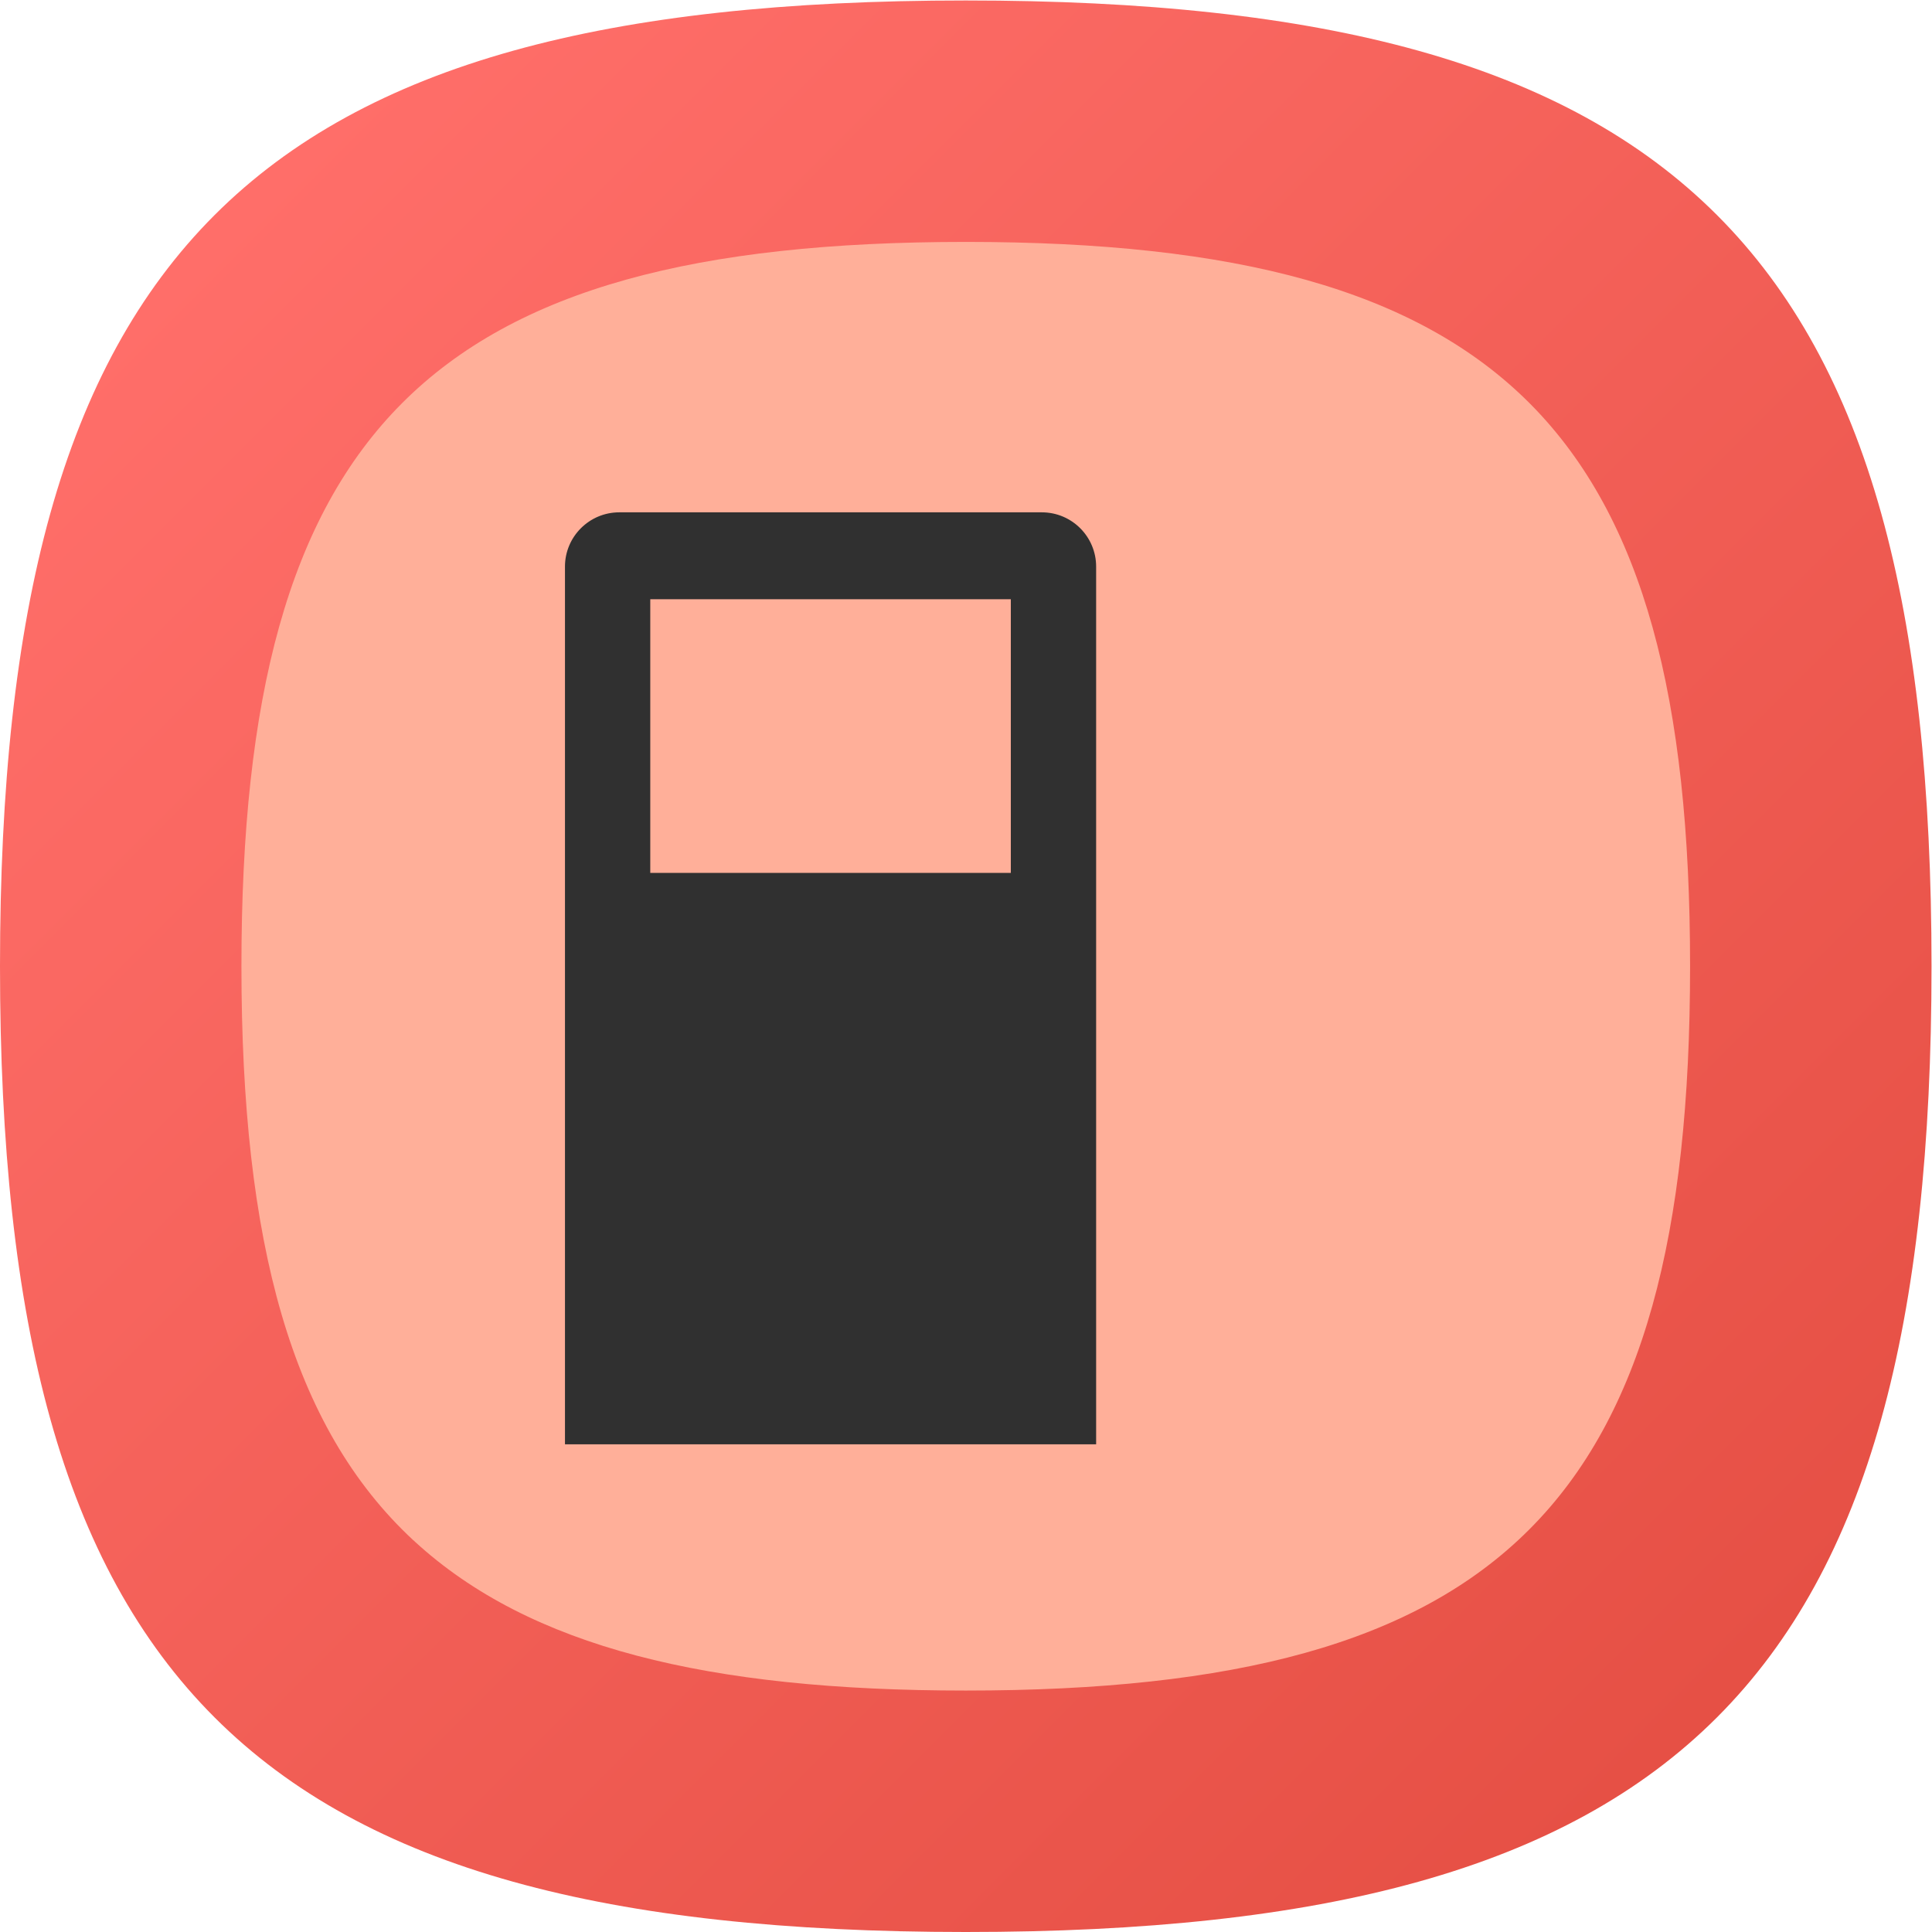 <?xml version="1.0" encoding="UTF-8" standalone="no"?>
<svg
   xmlns:dc="http://purl.org/dc/elements/1.1/"
   xmlns:cc="http://creativecommons.org/ns#"
   xmlns:rdf="http://www.w3.org/1999/02/22-rdf-syntax-ns#"
   xmlns:svg="http://www.w3.org/2000/svg"
   xmlns="http://www.w3.org/2000/svg"
   viewBox="0 0 133.333 133.333"
   height="133.333"
   width="133.333"
   xml:space="preserve"
   id="svg2"
   version="1.1"><defs
     id="defs6"><clipPath
       id="clipPath18"
       clipPathUnits="userSpaceOnUse"><path
         id="path16"
         d="M 50,100 C 12.956,100 0,87.039 0,50 v 0 C 0,12.961 12.956,0 50,0 v 0 c 37.045,0 50,12.961 50,50 v 0 c 0,37.044 -12.955,50 -50,50 z" /></clipPath><linearGradient
       id="linearGradient30"
       spreadMethod="pad"
       gradientTransform="matrix(77.781,-77.781,-77.781,-77.781,11.11,88.891)"
       gradientUnits="userSpaceOnUse"
       y2="0"
       x2="1"
       y1="0"
       x1="0"><stop
         id="stop24"
         offset="0"
         style="stop-opacity:1;stop-color:#ff6e69" /><stop
         id="stop26"
         offset="0"
         style="stop-opacity:1;stop-color:#ff6e69" /><stop
         id="stop28"
         offset="1"
         style="stop-opacity:1;stop-color:#e65045" /></linearGradient><clipPath
       id="clipPath40"
       clipPathUnits="userSpaceOnUse"><path
         id="path38"
         d="M 87.5,50 C 87.5,22.22 77.781,12.5 50,12.5 v 0 c -13.38,0 -22.57,2.26 -28.51,7.701 v 0 L 41.41,0.28 C 44.12,0.1 46.97,0 50,0 v 0 c 37.04,0 50,12.96 50,50 v 0 c 0,3.04 -0.1,5.89 -0.28,8.61 v 0 L 79.231,79.11 C 85.09,73.201 87.5,63.84 87.5,50" /></clipPath><clipPath
       id="clipPath48"
       clipPathUnits="userSpaceOnUse"><path
         id="path46"
         d="M -32768,32767 H 32767 V -32768 H -32768 Z" /></clipPath><linearGradient
       id="linearGradient54"
       spreadMethod="pad"
       gradientTransform="matrix(38.83,-38.83,-38.83,-38.83,50.067,49.947)"
       gradientUnits="userSpaceOnUse"
       y2="0"
       x2="1"
       y1="0"
       x1="0"><stop
         id="stop50"
         offset="0"
         style="stop-opacity:0.12;stop-color:#ffffff" /><stop
         id="stop52"
         offset="1"
         style="stop-opacity:0;stop-color:#ffffff" /></linearGradient><mask
       id="mask56"
       height="1"
       width="1"
       y="0"
       x="0"
       maskUnits="userSpaceOnUse"><g
         id="g66"><g
           id="g64"
           clip-path="url(#clipPath48)"><g
             id="g62"><g
               id="g60"><path
                 id="path58"
                 style="fill:url(#linearGradient54);stroke:none"
                 d="M -32768,32767 H 32767 V -32768 H -32768 Z" /></g></g></g></g></mask><linearGradient
       id="linearGradient76"
       spreadMethod="pad"
       gradientTransform="matrix(38.83,-38.83,-38.83,-38.83,50.067,49.947)"
       gradientUnits="userSpaceOnUse"
       y2="0"
       x2="1"
       y1="0"
       x1="0"><stop
         id="stop72"
         offset="0"
         style="stop-opacity:1;stop-color:#000000" /><stop
         id="stop74"
         offset="1"
         style="stop-opacity:1;stop-color:#000000" /></linearGradient><clipPath
       id="clipPath86"
       clipPathUnits="userSpaceOnUse"><path
         id="path84"
         d="M 0,100 H 100 V 0 H 0 Z" /></clipPath><clipPath
       id="clipPath98"
       clipPathUnits="userSpaceOnUse"><path
         id="path96"
         d="M 66.229,61.96 C 65.61,61.16 65.41,60.13 65.67,59.14 v 0 c 0.29,-1.1 1.19,-1.99 2.29,-2.26 v 0 c 0.27,-0.07 0.55,-0.1 0.821,-0.1 v 0 C 70.56,56.78 72,58.22 72,60 v 0 c 0,0.86 -0.33,1.67 -0.94,2.28 v 0 c -0.61,0.6 -1.421,0.941 -2.279,0.941 v 0 c -1.012,0 -1.942,-0.461 -2.552,-1.261" /></clipPath><clipPath
       id="clipPath106"
       clipPathUnits="userSpaceOnUse"><path
         id="path104"
         d="M -32768,32767 H 32767 V -32768 H -32768 Z" /></clipPath><linearGradient
       id="linearGradient112"
       spreadMethod="pad"
       gradientTransform="matrix(4.553,-4.553,-4.553,-4.553,66.502,62.273)"
       gradientUnits="userSpaceOnUse"
       y2="0"
       x2="1"
       y1="0"
       x1="0"><stop
         id="stop108"
         offset="0"
         style="stop-opacity:0.12;stop-color:#ffffff" /><stop
         id="stop110"
         offset="1"
         style="stop-opacity:0;stop-color:#ffffff" /></linearGradient><mask
       id="mask114"
       height="1"
       width="1"
       y="0"
       x="0"
       maskUnits="userSpaceOnUse"><g
         id="g124"><g
           id="g122"
           clip-path="url(#clipPath106)"><g
             id="g120"><g
               id="g118"><path
                 id="path116"
                 style="fill:url(#linearGradient112);stroke:none"
                 d="M -32768,32767 H 32767 V -32768 H -32768 Z" /></g></g></g></g></mask><linearGradient
       id="linearGradient134"
       spreadMethod="pad"
       gradientTransform="matrix(4.553,-4.553,-4.553,-4.553,66.502,62.273)"
       gradientUnits="userSpaceOnUse"
       y2="0"
       x2="1"
       y1="0"
       x1="0"><stop
         id="stop130"
         offset="0"
         style="stop-opacity:1;stop-color:#000000" /><stop
         id="stop132"
         offset="1"
         style="stop-opacity:1;stop-color:#000000" /></linearGradient><clipPath
       id="clipPath144"
       clipPathUnits="userSpaceOnUse"><path
         id="path142"
         d="M 33.67,69 29.25,25.25 41.643,12.857 C 44.229,12.62 47.004,12.5 50,12.5 v 0 c 27.781,0 37.5,9.72 37.5,37.5 v 0 c 0,0.026 -0.001,0.05 -0.001,0.075 v 0 L 73.18,64.391 C 74.35,63.21 75,61.65 75,60 V 60 32.559 C 75,29.08 72.17,26.25 68.691,26.25 v 0 c -3.481,0 -6.311,2.83 -6.311,6.309 v 0 5.511 c 0,1.831 -1.48,3.31 -3.309,3.31 v 0 H 56.75 v 3 h 2.321 c 3.479,0 6.309,-2.831 6.309,-6.31 v 0 -5.511 c 0,-1.829 1.49,-3.309 3.311,-3.309 v 0 c 1.829,0 3.309,1.48 3.309,3.309 v 0 21.95 L 70.691,54.08 c -0.611,-0.2 -1.251,-0.3 -1.91,-0.3 v 0 c -0.571,0 -1.161,0.07 -1.771,0.22 v 0 c -1.66,0.4 -3.069,1.52 -3.76,3 v 0 c -1.35,2.9 -0.57,5.61 1.05,7.3 v 0 l -8.39,8.39 z" /></clipPath><clipPath
       id="clipPath152"
       clipPathUnits="userSpaceOnUse"><path
         id="path150"
         d="M -32768,32767 H 32767 V -32768 H -32768 Z" /></clipPath><linearGradient
       id="linearGradient158"
       spreadMethod="pad"
       gradientTransform="matrix(46.833,-46.833,-46.833,-46.833,30.354,65.684)"
       gradientUnits="userSpaceOnUse"
       y2="0"
       x2="1"
       y1="0"
       x1="0"><stop
         id="stop154"
         offset="0"
         style="stop-opacity:0.12;stop-color:#ffffff" /><stop
         id="stop156"
         offset="1"
         style="stop-opacity:0;stop-color:#ffffff" /></linearGradient><mask
       id="mask160"
       height="1"
       width="1"
       y="0"
       x="0"
       maskUnits="userSpaceOnUse"><g
         id="g170"><g
           id="g168"
           clip-path="url(#clipPath152)"><g
             id="g166"><g
               id="g164"><path
                 id="path162"
                 style="fill:url(#linearGradient158);stroke:none"
                 d="M -32768,32767 H 32767 V -32768 H -32768 Z" /></g></g></g></g></mask><linearGradient
       id="linearGradient180"
       spreadMethod="pad"
       gradientTransform="matrix(46.833,-46.833,-46.833,-46.833,30.354,65.684)"
       gradientUnits="userSpaceOnUse"
       y2="0"
       x2="1"
       y1="0"
       x1="0"><stop
         id="stop176"
         offset="0"
         style="stop-opacity:1;stop-color:#000000" /><stop
         id="stop178"
         offset="1"
         style="stop-opacity:1;stop-color:#000000" /></linearGradient><clipPath
       id="clipPath190"
       clipPathUnits="userSpaceOnUse"><path
         id="path188"
         d="M 0,100 H 100 V 0 H 0 Z" /></clipPath><clipPath
       id="clipPath198"
       clipPathUnits="userSpaceOnUse"><path
         id="path196"
         d="M 56.75,73.27 H 75 V 26.25 H 56.75 Z" /></clipPath><clipPath
       id="clipPath202"
       clipPathUnits="userSpaceOnUse"><path
         id="path200"
         d="m 68.78,56.78 c -0.27,0 -0.551,0.03 -0.82,0.1 -1.1,0.27 -2,1.16 -2.29,2.26 -0.26,0.99 -0.06,2.02 0.559,2.82 0.611,0.8 1.541,1.26 2.551,1.26 0.86,0 1.67,-0.34 2.28,-0.94 C 71.67,61.67 72,60.86 72,60 72,58.22 70.56,56.78 68.78,56.78 m 4.4,7.61 -8.44,8.44 c -0.28,0.29 -0.66,0.44 -1.06,0.44 -0.4,0 -0.78,-0.15 -1.06,-0.44 -0.58,-0.58 -0.58,-1.53 0,-2.12 l 4.56,-4.56 -1.23,-0.62 c -0.6,-0.3 -1.16,-0.72 -1.65,-1.23 -1.62,-1.69 -2.4,-4.4 -1.05,-7.3 0.69,-1.48 2.1,-2.6 3.76,-3 0.61,-0.15 1.2,-0.22 1.77,-0.22 0.66,0 1.3,0.1 1.91,0.3 L 72,54.51 V 32.56 c 0,-1.83 -1.48,-3.31 -3.31,-3.31 -1.82,0 -3.31,1.48 -3.31,3.31 v 5.51 c 0,3.48 -2.83,6.31 -6.31,6.31 h -2.32 v -3 h 2.32 c 1.83,0 3.31,-1.48 3.31,-3.31 v -5.51 c 0,-3.48 2.83,-6.31 6.31,-6.31 3.48,0 6.31,2.83 6.31,6.31 V 60 c 0,1.65 -0.65,3.21 -1.82,4.39" /></clipPath><clipPath
       id="clipPath206"
       clipPathUnits="userSpaceOnUse"><path
         id="path204"
         d="M -32768,32767 H 32767 V -32768 H -32768 Z" /></clipPath><linearGradient
       id="linearGradient214"
       spreadMethod="pad"
       gradientTransform="matrix(18.25,0,0,-18.25,56.75,49.76)"
       gradientUnits="userSpaceOnUse"
       y2="0"
       x2="1"
       y1="0"
       x1="0"><stop
         id="stop208"
         offset="0"
         style="stop-opacity:0.8;stop-color:#ffffff" /><stop
         id="stop210"
         offset="0.224"
         style="stop-opacity:0.6;stop-color:#ffffff" /><stop
         id="stop212"
         offset="1"
         style="stop-opacity:0.6;stop-color:#ffffff" /></linearGradient><mask
       id="mask216"
       height="1"
       width="1"
       y="0"
       x="0"
       maskUnits="userSpaceOnUse"><g
         id="g226"><g
           id="g224"
           clip-path="url(#clipPath206)"><g
             id="g222"><g
               id="g220"><path
                 id="path218"
                 style="fill:url(#linearGradient214);stroke:none"
                 d="M -32768,32767 H 32767 V -32768 H -32768 Z" /></g></g></g></g></mask><linearGradient
       id="linearGradient234"
       spreadMethod="pad"
       gradientTransform="matrix(18.25,0,0,-18.25,56.75,49.76)"
       gradientUnits="userSpaceOnUse"
       y2="0"
       x2="1"
       y1="0"
       x1="0"><stop
         id="stop228"
         offset="0"
         style="stop-opacity:1;stop-color:#303030" /><stop
         id="stop230"
         offset="0.224"
         style="stop-opacity:1;stop-color:#303030" /><stop
         id="stop232"
         offset="1"
         style="stop-opacity:1;stop-color:#303030" /></linearGradient></defs><g
     transform="matrix(1.333,0,0,-1.333,0,133.333)"
     id="g10"><g
       id="g12"><g
         clip-path="url(#clipPath18)"
         id="g14"><g
           id="g20"><g
             id="g22"><path
               id="path32"
               style="fill:url(#linearGradient30);stroke:none"
               d="M 50,100 C 12.956,100 0,87.039 0,50 v 0 C 0,12.961 12.956,0 50,0 v 0 c 37.045,0 50,12.961 50,50 v 0 c 0,37.044 -12.955,50 -50,50 z" /></g></g></g></g><g
       id="g34"><g
         clip-path="url(#clipPath40)"
         id="g36"><g
           id="g42"><g
             id="g44" /><g
             mask="url(#mask56)"
             id="g68"><g
               id="g70"><path
                 id="path78"
                 style="fill:url(#linearGradient76);stroke:none"
                 d="M 87.5,50 C 87.5,22.22 77.781,12.5 50,12.5 v 0 c -13.38,0 -22.57,2.26 -28.51,7.701 v 0 L 41.41,0.28 C 44.12,0.1 46.97,0 50,0 v 0 c 37.04,0 50,12.96 50,50 v 0 c 0,3.04 -0.1,5.89 -0.28,8.61 v 0 L 79.231,79.11 C 85.09,73.201 87.5,63.84 87.5,50" /></g></g></g></g></g><g
       id="g80"><g
         clip-path="url(#clipPath86)"
         id="g82"><g
           transform="translate(87.5,50)"
           id="g88"><path
             id="path90"
             style="fill:#ffaf99;fill-opacity:1;fill-rule:nonzero;stroke:none"
             d="m 0,0 c 0,-27.78 -9.72,-37.5 -37.5,-37.5 -13.38,0 -22.57,2.26 -28.51,7.7 -0.03,0.03 -0.06,0.06 -0.1,0.09 -6.31,5.86 -8.89,15.39 -8.89,29.71 0,27.78 9.72,37.5 37.5,37.5 13.94,0 23.33,-2.45 29.23,-8.39 C -2.41,23.2 0,13.84 0,0" /></g></g></g><g
       id="g92"><g
         clip-path="url(#clipPath98)"
         id="g94"><g
           id="g100"><g
             id="g102" /><g
             mask="url(#mask114)"
             id="g126"><g
               id="g128"><path
                 id="path136"
                 style="fill:url(#linearGradient134);stroke:none"
                 d="M 66.229,61.96 C 65.61,61.16 65.41,60.13 65.67,59.14 v 0 c 0.29,-1.1 1.19,-1.99 2.29,-2.26 v 0 c 0.27,-0.07 0.55,-0.1 0.821,-0.1 v 0 C 70.56,56.78 72,58.22 72,60 v 0 c 0,0.86 -0.33,1.67 -0.94,2.28 v 0 c -0.61,0.6 -1.421,0.941 -2.279,0.941 v 0 c -1.012,0 -1.942,-0.461 -2.552,-1.261" /></g></g></g></g></g><g
       id="g138"><g
         clip-path="url(#clipPath144)"
         id="g140"><g
           id="g146"><g
             id="g148" /><g
             mask="url(#mask160)"
             id="g172"><g
               id="g174"><path
                 id="path182"
                 style="fill:url(#linearGradient180);stroke:none"
                 d="M 33.67,69 29.25,25.25 41.643,12.857 C 44.229,12.62 47.004,12.5 50,12.5 v 0 c 27.781,0 37.5,9.72 37.5,37.5 v 0 c 0,0.026 -0.001,0.05 -0.001,0.075 v 0 L 73.18,64.391 C 74.35,63.21 75,61.65 75,60 V 60 32.559 C 75,29.08 72.17,26.25 68.691,26.25 v 0 c -3.481,0 -6.311,2.83 -6.311,6.309 v 0 5.511 c 0,1.831 -1.48,3.31 -3.309,3.31 v 0 H 56.75 v 3 h 2.321 c 3.479,0 6.309,-2.831 6.309,-6.31 v 0 -5.511 c 0,-1.829 1.49,-3.309 3.311,-3.309 v 0 c 1.829,0 3.309,1.48 3.309,3.309 v 0 21.95 L 70.691,54.08 c -0.611,-0.2 -1.251,-0.3 -1.91,-0.3 v 0 c -0.571,0 -1.161,0.07 -1.771,0.22 v 0 c -1.66,0.4 -3.069,1.52 -3.76,3 v 0 c -1.35,2.9 -0.57,5.61 1.05,7.3 v 0 l -8.39,8.39 z" /></g></g></g></g></g><g
       id="g184"><g
         clip-path="url(#clipPath190)"
         id="g186"><g
           id="g192"><g
             id="g194" /><g
             id="g252"><g
               style="opacity:0.8"
               id="g250"
               clip-path="url(#clipPath198)"><g
                 id="g248"><g
                   id="g246"
                   clip-path="url(#clipPath202)"><g
                     id="g244"><g
                       id="g236" /><g
                       id="g242"
                       mask="url(#mask216)"><g
                         id="g240"><path
                           id="path238"
                           style="fill:url(#linearGradient234);stroke:none"
                           d="m 68.78,56.78 c -0.27,0 -0.551,0.03 -0.82,0.1 -1.1,0.27 -2,1.16 -2.29,2.26 -0.26,0.99 -0.06,2.02 0.559,2.82 0.611,0.8 1.541,1.26 2.551,1.26 0.86,0 1.67,-0.34 2.28,-0.94 C 71.67,61.67 72,60.86 72,60 72,58.22 70.56,56.78 68.78,56.78 m 4.4,7.61 -8.44,8.44 c -0.28,0.29 -0.66,0.44 -1.06,0.44 -0.4,0 -0.78,-0.15 -1.06,-0.44 -0.58,-0.58 -0.58,-1.53 0,-2.12 l 4.56,-4.56 -1.23,-0.62 c -0.6,-0.3 -1.16,-0.72 -1.65,-1.23 -1.62,-1.69 -2.4,-4.4 -1.05,-7.3 0.69,-1.48 2.1,-2.6 3.76,-3 0.61,-0.15 1.2,-0.22 1.77,-0.22 0.66,0 1.3,0.1 1.91,0.3 L 72,54.51 V 32.56 c 0,-1.83 -1.48,-3.31 -3.31,-3.31 -1.82,0 -3.31,1.48 -3.31,3.31 v 5.51 c 0,3.48 -2.83,6.31 -6.31,6.31 h -2.32 v -3 h 2.32 c 1.83,0 3.31,-1.48 3.31,-3.31 v -5.51 c 0,-3.48 2.83,-6.31 6.31,-6.31 3.48,0 6.31,2.83 6.31,6.31 V 60 c 0,1.65 -0.65,3.21 -1.82,4.39" /></g></g></g></g></g></g></g></g><path
           id="path254"
           style="fill:#303030;fill-opacity:1;fill-rule:nonzero;stroke:none"
           d="M 52.333,54.833 H 33.666 V 69 H 52.333 Z M 29.25,70.688 V 25.25 h 27.5 v 45.438 c 0,1.553 -1.259,2.812 -2.812,2.812 H 32.063 c -1.554,0 -2.813,-1.259 -2.813,-2.812" /></g></g></g></svg>